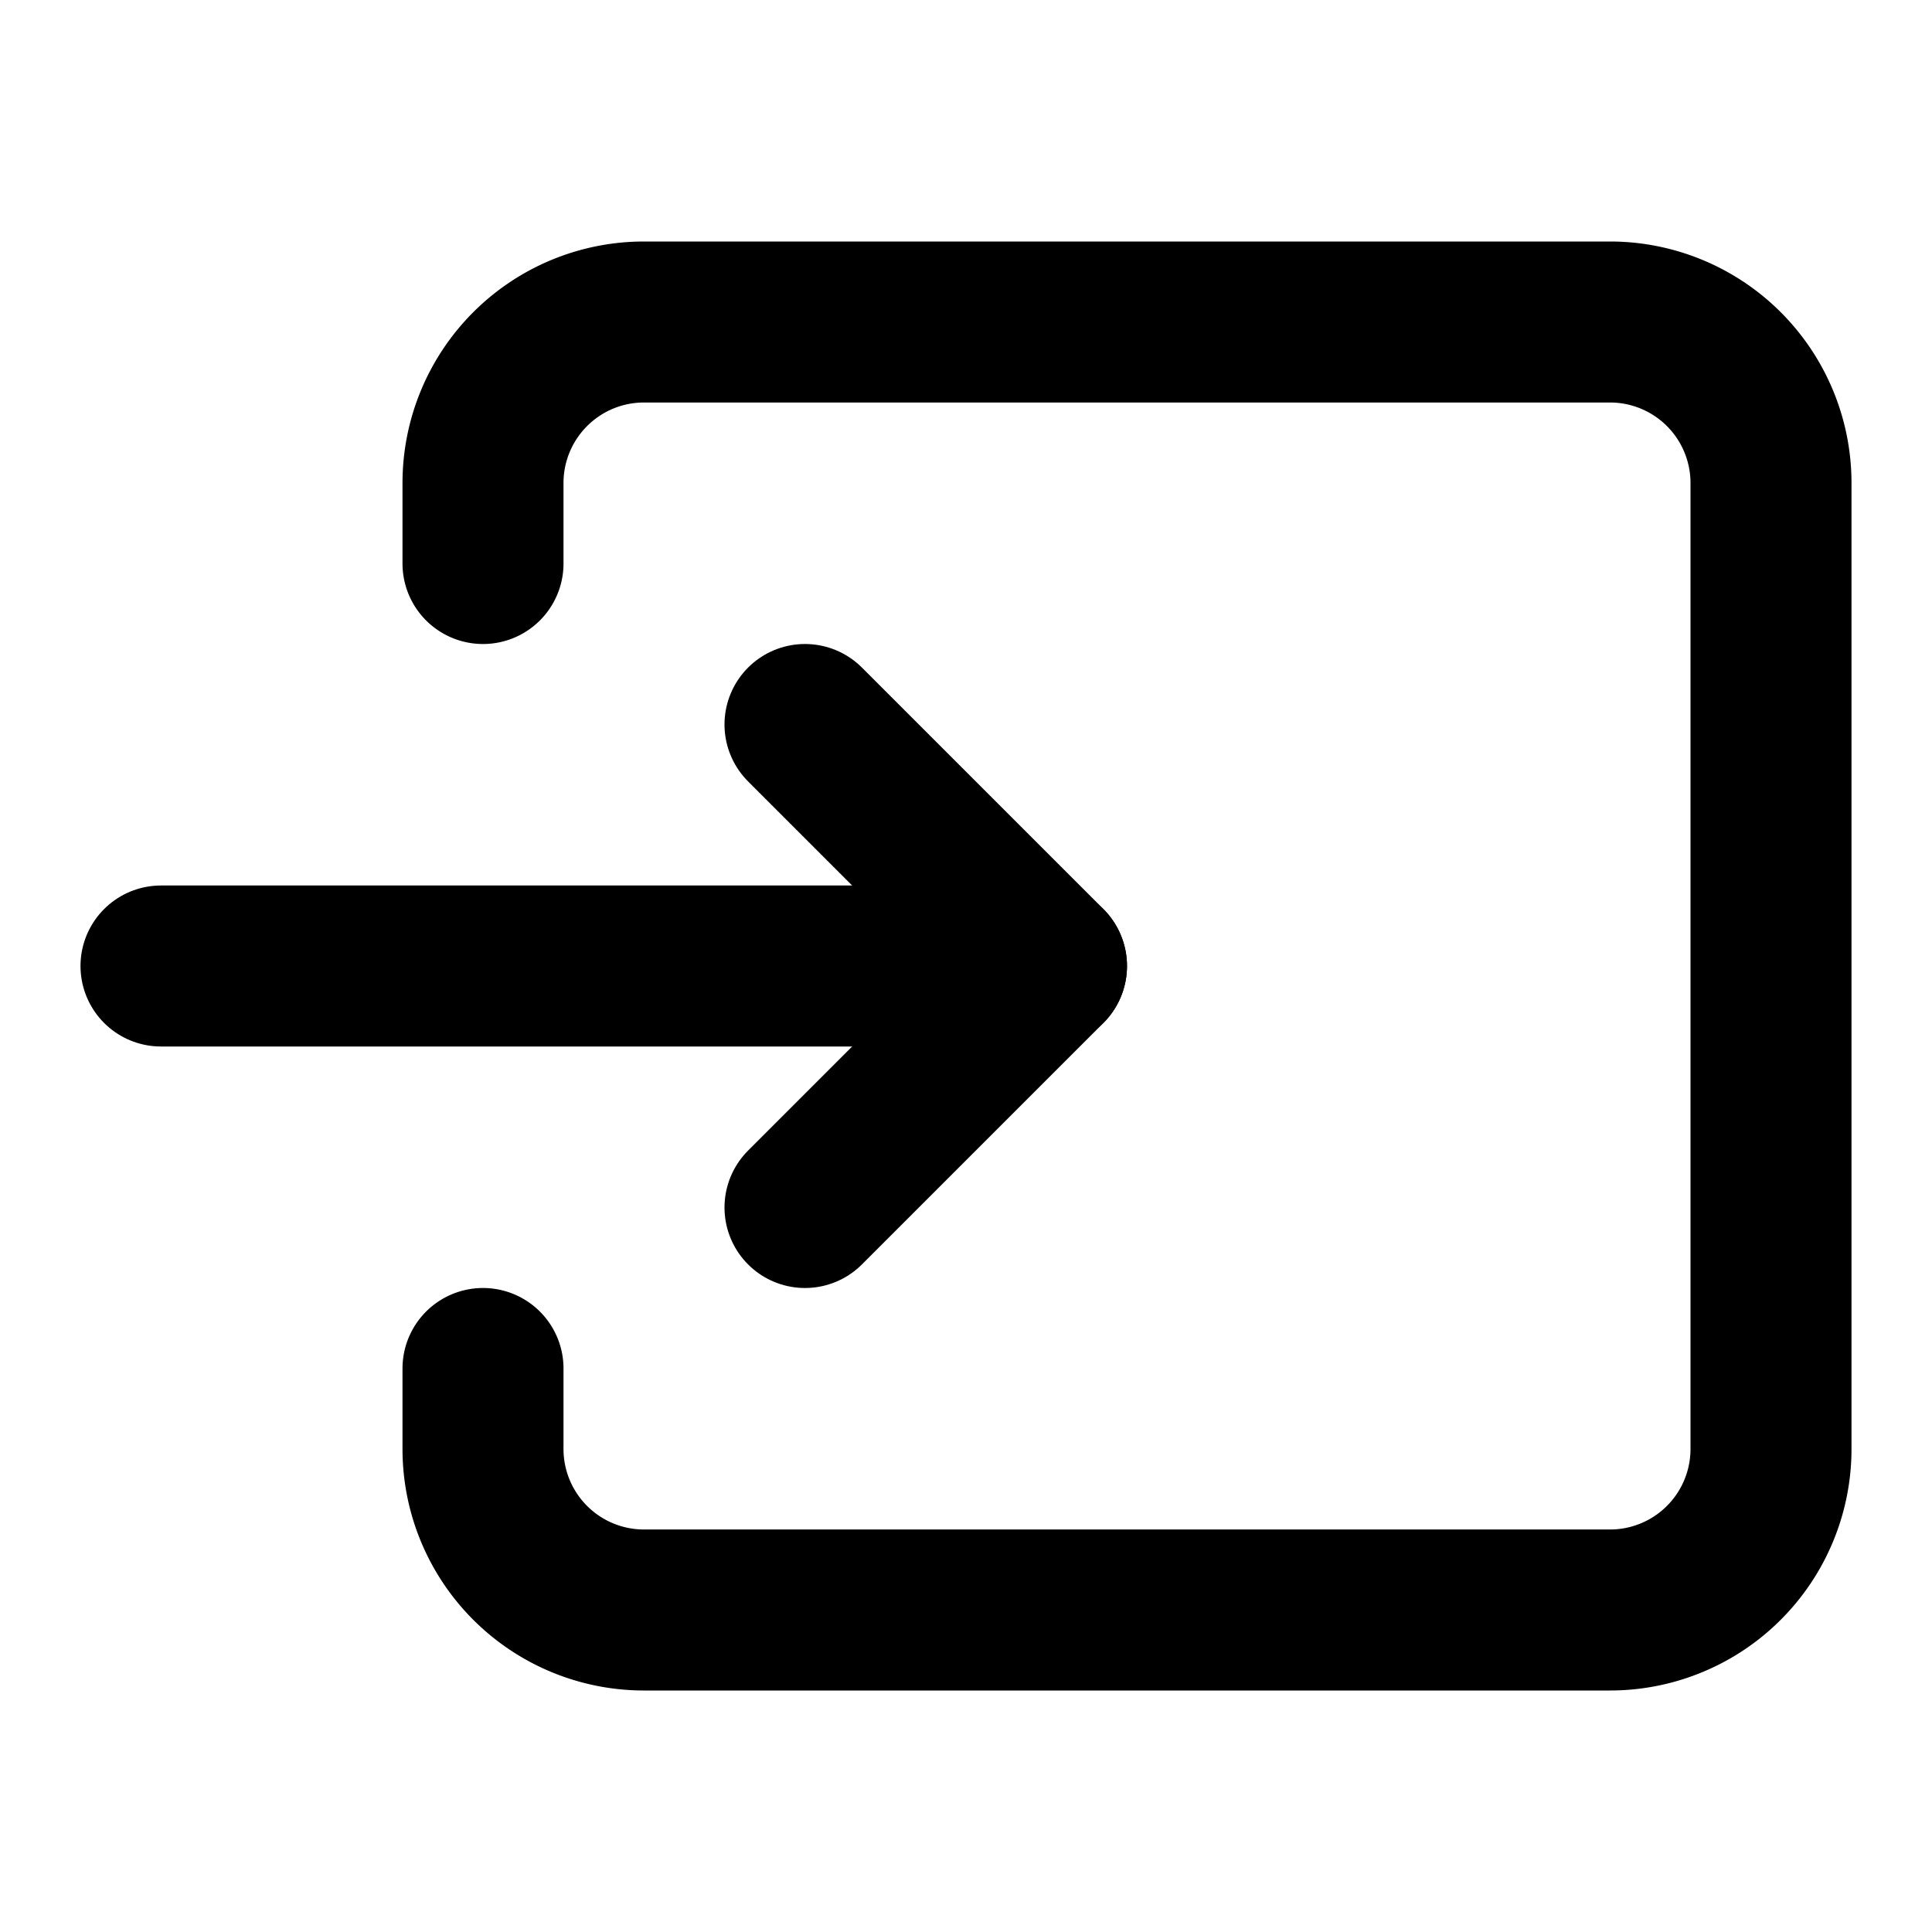 <svg
  xmlns="http://www.w3.org/2000/svg"
  width="24"
  height="24"
  viewBox="0 0 24 24"
  fill="none"
  stroke="currentColor"
  stroke-width="2"
  stroke-linecap="round"
  stroke-linejoin="round"
>
  <path d="M6 17v1a2 2 0 0 0 2 2h12a2 2 0 0 0 2-2V6a2 2 0 0 0-2-2H8a2 2 0 0 0-2 2v1" />
  <path d="m10 15 3-3-3-3" />
  <path d="M2 12h11" />
</svg>
